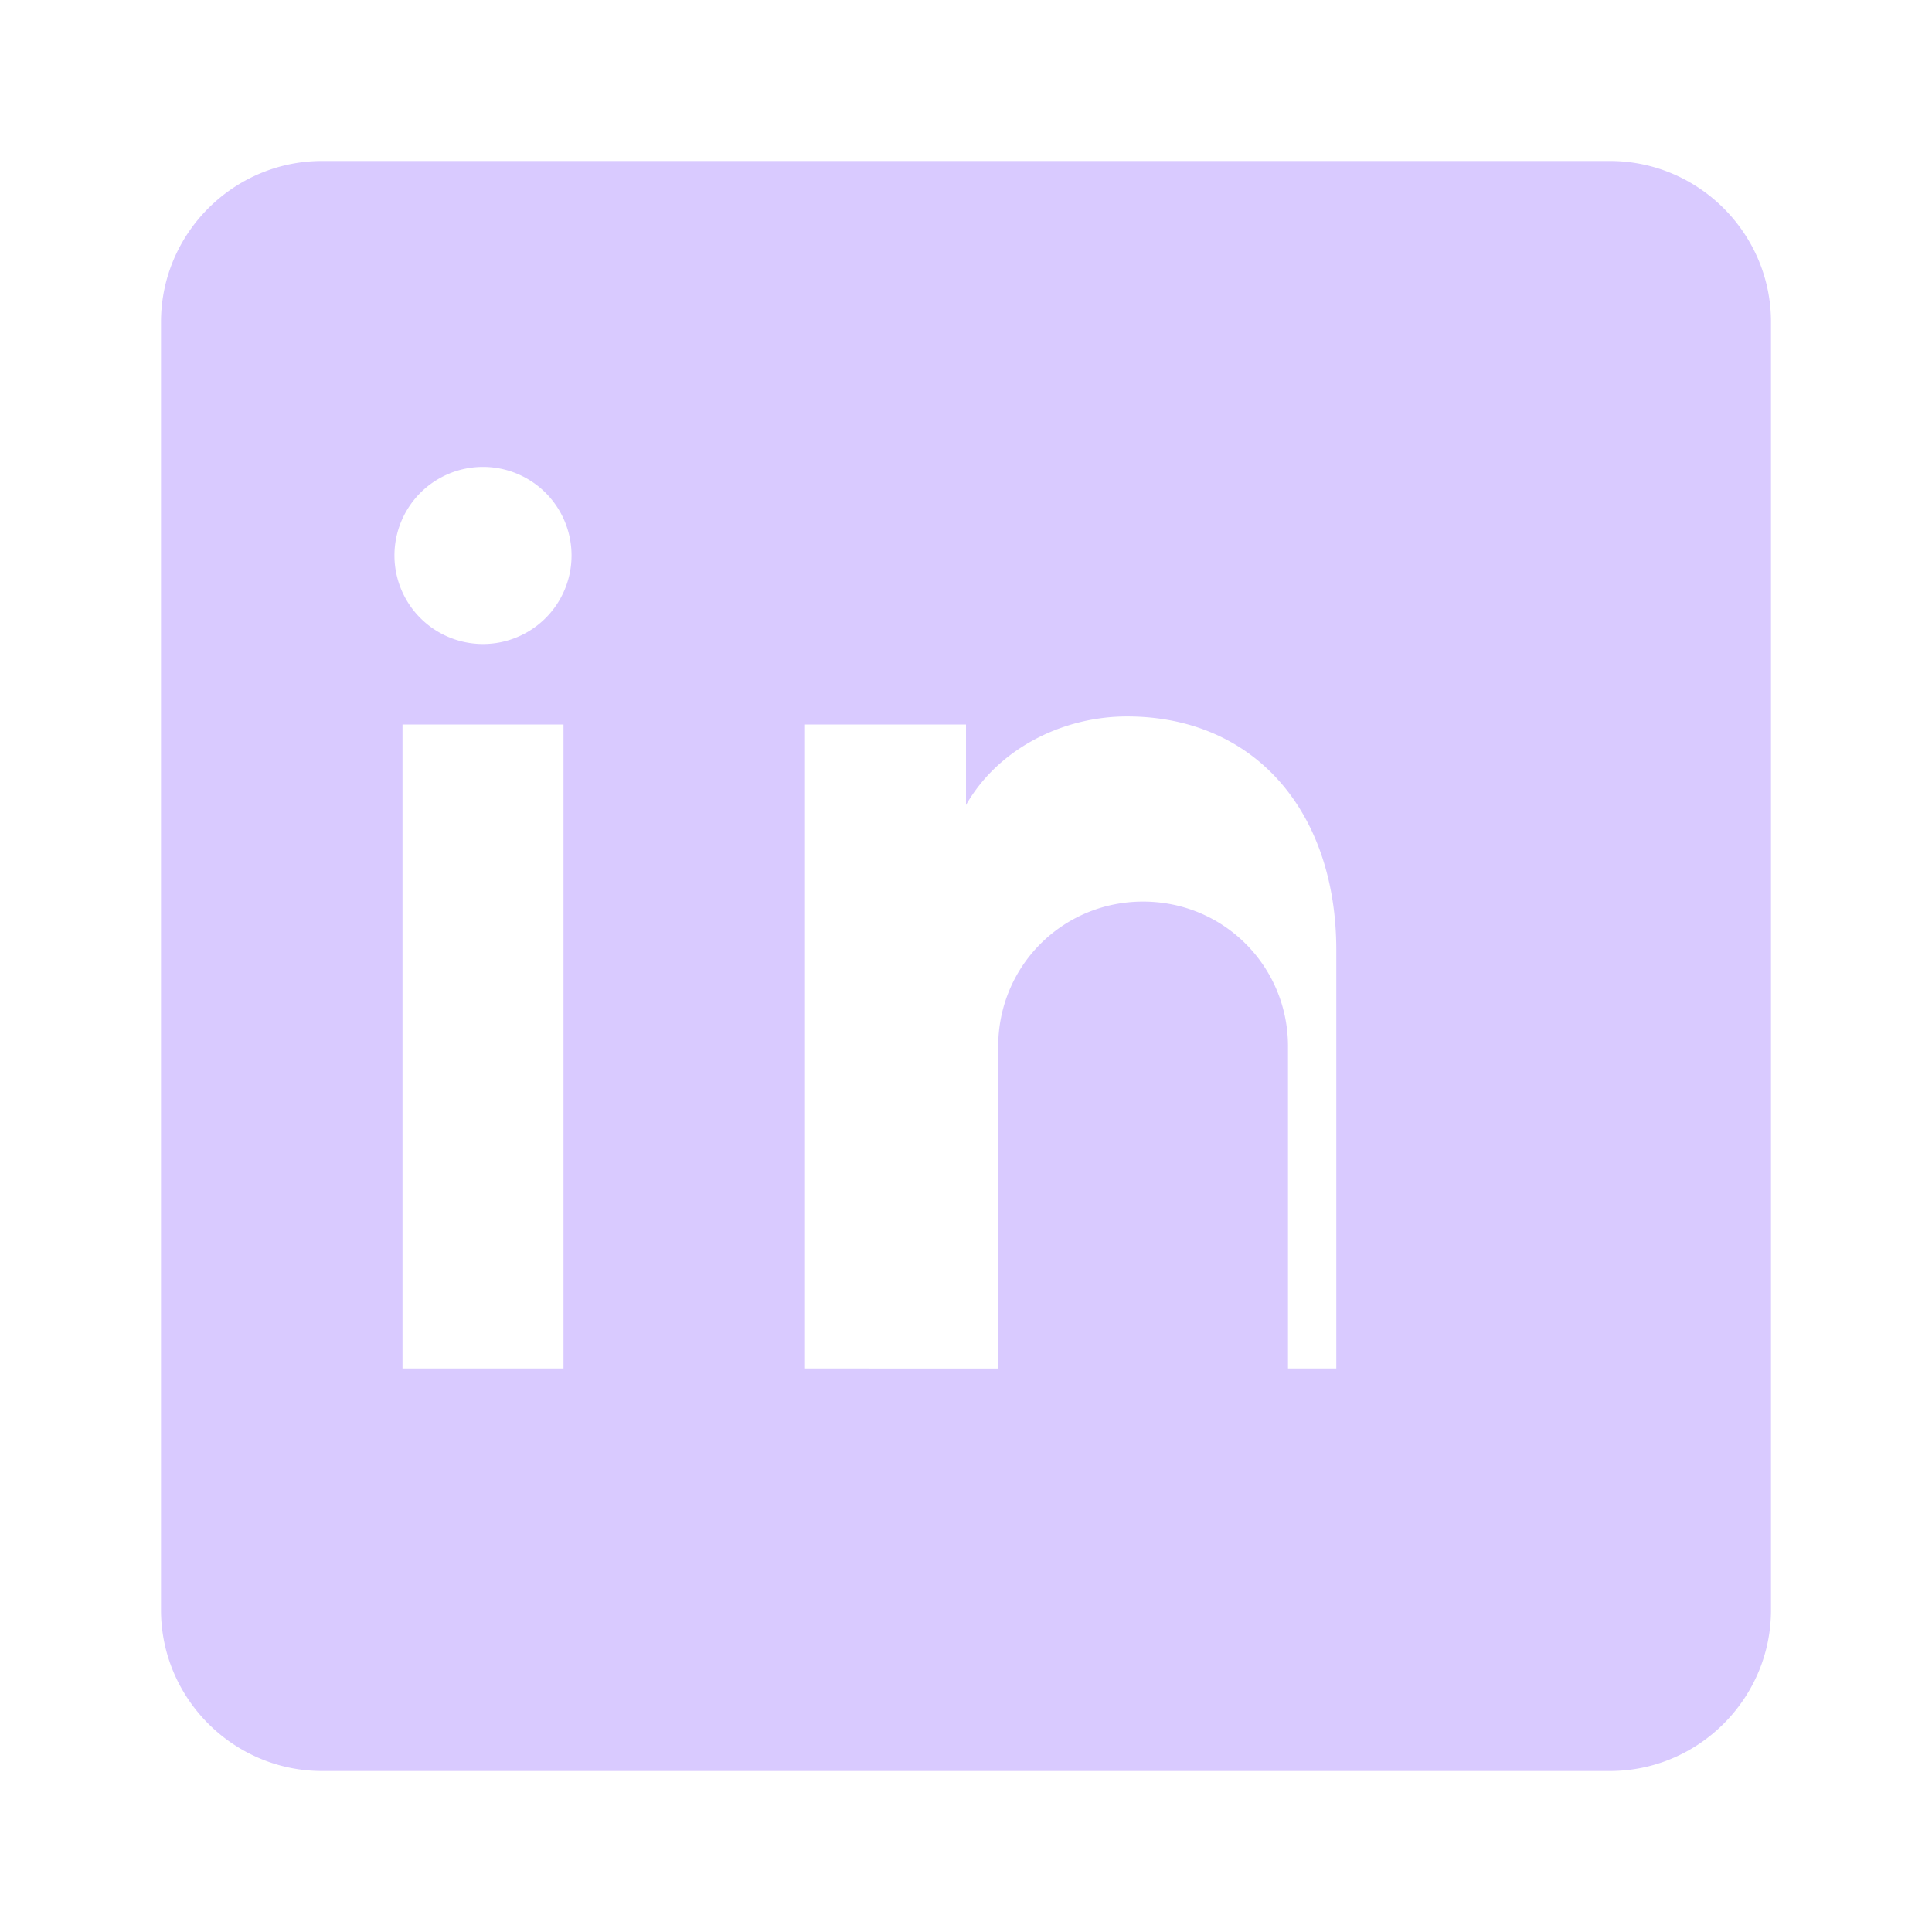 <svg xmlns="http://www.w3.org/2000/svg" width="30" height="30" fill="#d9caff" viewBox="0 0 24 24">
  <path d="M20 2H4c-1.1 0-2 .9-2 2v16c0 1.1.9 2 2 2h16c1.1 0 2-.9 2-2V4c0-1.1-.9-2-2-2zM7 17H5V9h2v8zm-1-9a1.1 1.1 0 1 1 0-2.2A1.1 1.1 0 0 1 6 8zm12 9h-2v-4c0-1-.8-1.8-1.8-1.8S12.4 12 12.4 13v4H10v-8h2v1c.4-.7 1.2-1.1 2-1.1 1.6 0 2.6 1.2 2.6 2.9v5.2z"></path>
</svg>
